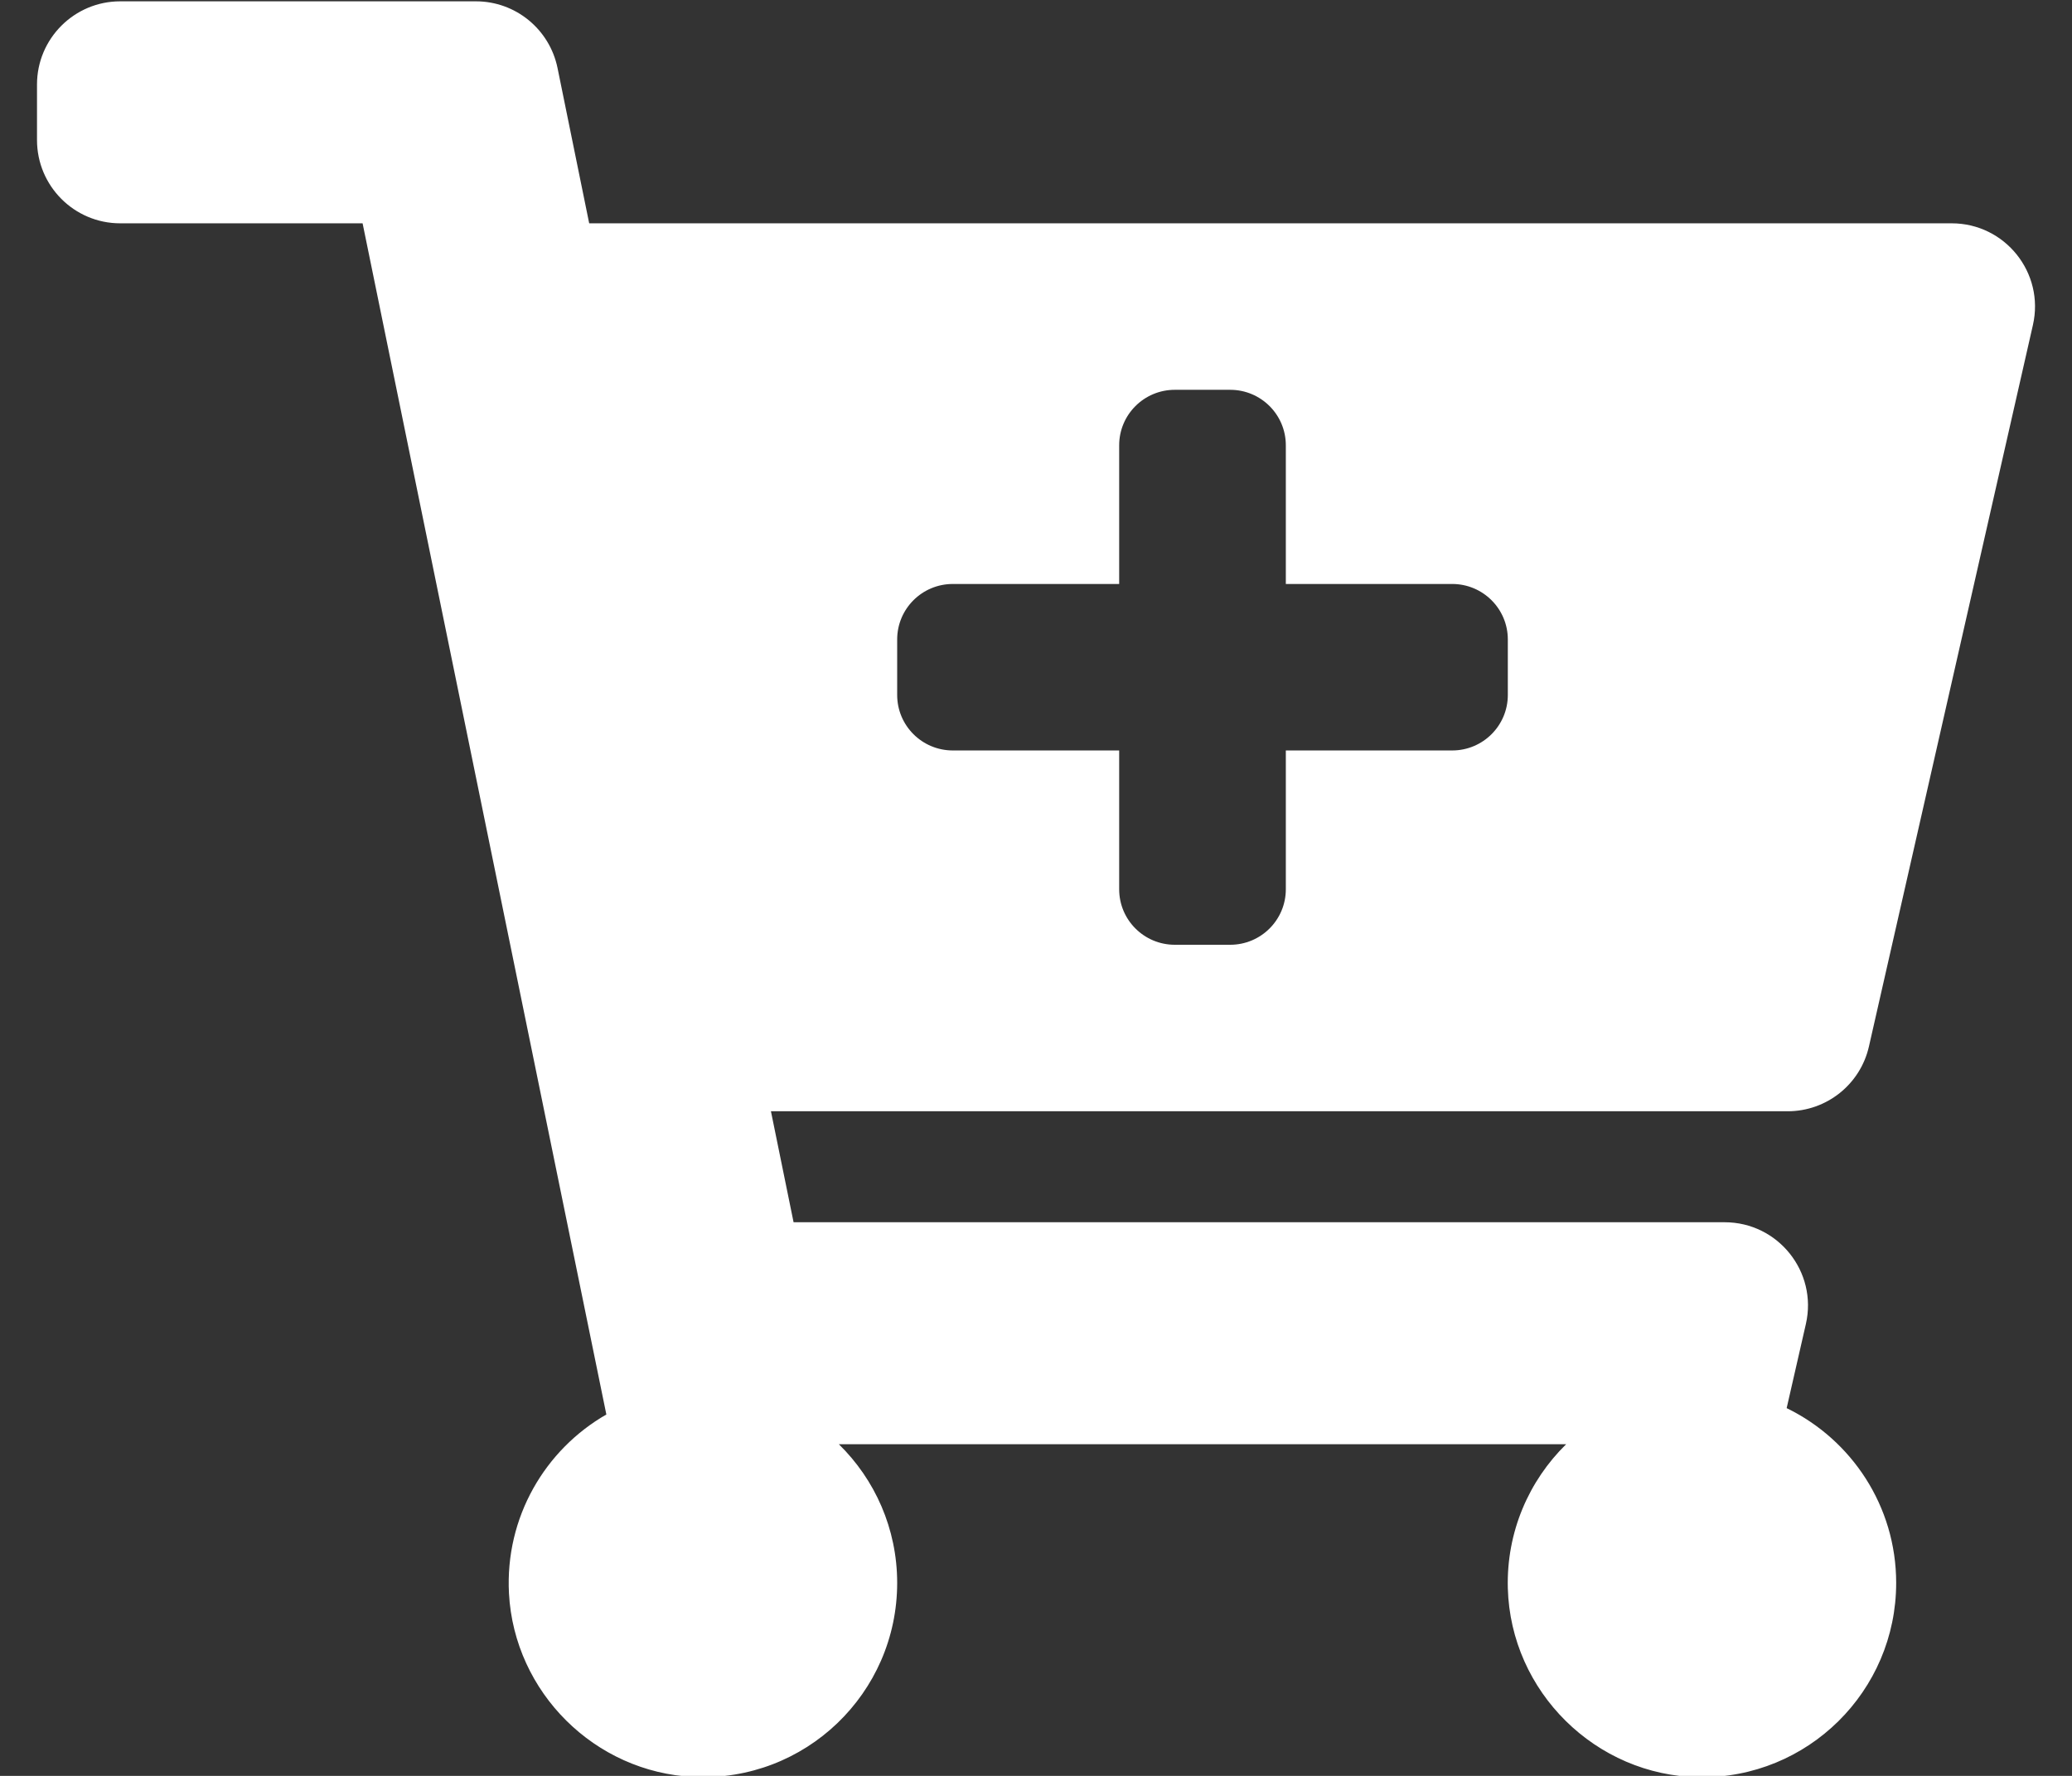 <svg xmlns="http://www.w3.org/2000/svg" width="14" height="12" viewBox="0 0 14 12" fill="none">
  <rect x="0" y="0" width="14" height="12" fill="#333333" stroke="none"/>
  <path d="M12.079 7.509H5.209L5.362 8.259H11.653C12.014 8.259 12.282 8.594 12.202 8.946L12.072 9.515C12.51 9.728 12.812 10.177 12.812 10.696C12.812 11.428 12.214 12.019 11.481 12.009C10.782 11.999 10.207 11.431 10.188 10.732C10.178 10.351 10.331 10.005 10.582 9.759H5.668C5.911 9.997 6.062 10.329 6.062 10.696C6.062 11.442 5.441 12.042 4.687 12.007C4.019 11.976 3.475 11.436 3.439 10.767C3.412 10.251 3.684 9.795 4.097 9.558L2.45 1.509H0.812C0.502 1.509 0.25 1.257 0.25 0.946V0.571C0.25 0.261 0.502 0.009 0.812 0.009H3.216C3.483 0.009 3.713 0.197 3.767 0.459L3.981 1.509H13.187C13.548 1.509 13.816 1.844 13.736 2.196L12.628 7.071C12.57 7.327 12.342 7.509 12.079 7.509ZM9.812 3.946H8.688V3.009C8.688 2.802 8.52 2.634 8.312 2.634H7.938C7.73 2.634 7.562 2.802 7.562 3.009V3.946H6.438C6.23 3.946 6.062 4.114 6.062 4.321V4.696C6.062 4.903 6.23 5.071 6.438 5.071H7.562V6.009C7.562 6.216 7.73 6.384 7.938 6.384H8.312C8.52 6.384 8.688 6.216 8.688 6.009V5.071H9.812C10.02 5.071 10.188 4.903 10.188 4.696V4.321C10.188 4.114 10.02 3.946 9.812 3.946Z" fill="white"/>
</svg>